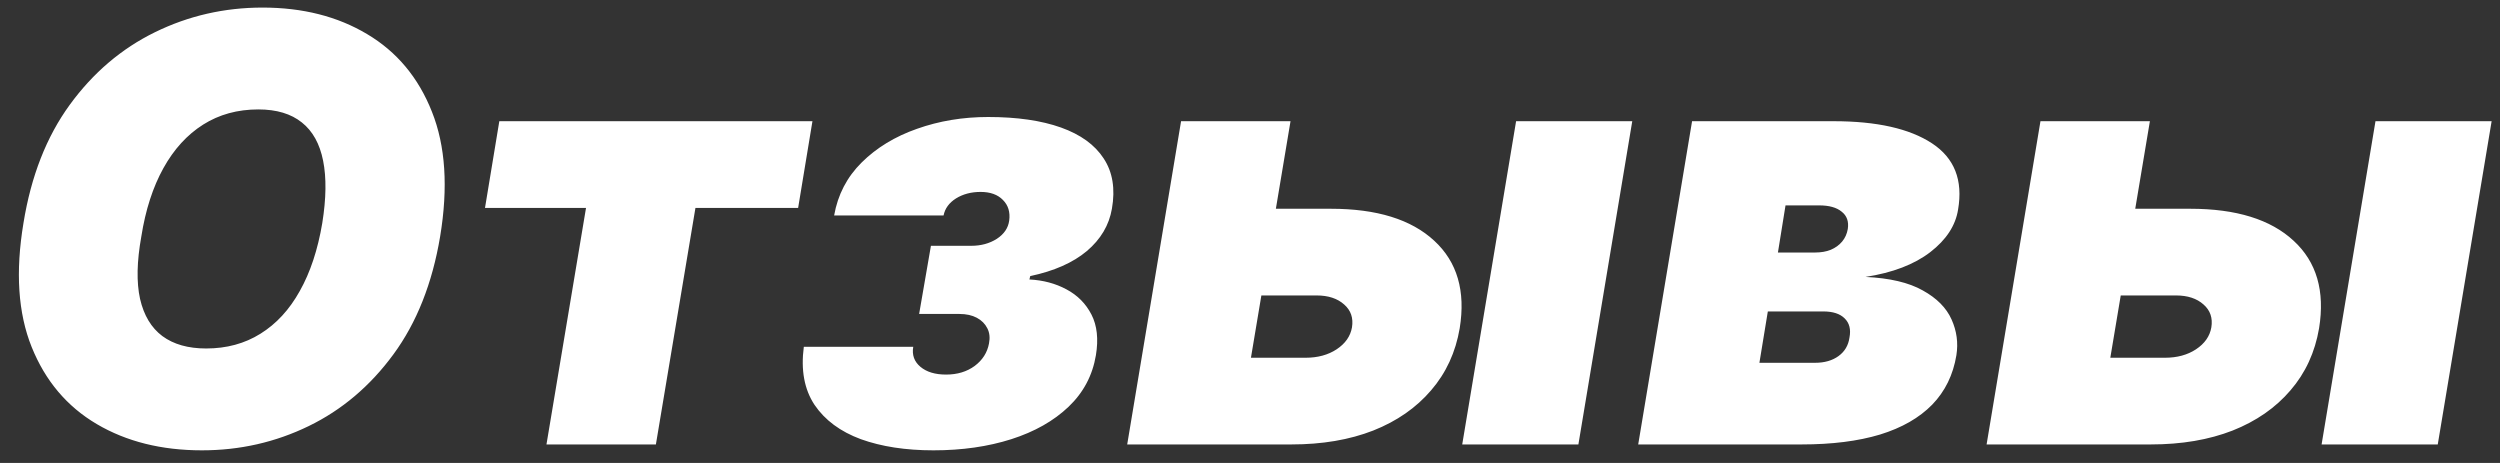<svg width="135" height="25" viewBox="0 0 135 25" fill="none" xmlns="http://www.w3.org/2000/svg">
<rect x="0" y="0" width="135" height="25" fill="#333333" stroke="none"/>
<path d="M23.767 12.773C23.343 15.303 22.502 17.424 21.244 19.136C19.987 20.849 18.46 22.14 16.665 23.011C14.869 23.883 12.949 24.318 10.903 24.318C8.722 24.318 6.828 23.845 5.222 22.898C3.616 21.951 2.445 20.564 1.71 18.739C0.975 16.913 0.828 14.682 1.267 12.046C1.676 9.515 2.509 7.386 3.767 5.659C5.025 3.932 6.559 2.625 8.369 1.739C10.18 0.852 12.116 0.409 14.176 0.409C16.343 0.409 18.225 0.886 19.824 1.841C21.43 2.795 22.597 4.193 23.324 6.034C24.059 7.875 24.206 10.121 23.767 12.773ZM17.403 12.046C17.616 10.712 17.631 9.591 17.449 8.682C17.267 7.765 16.884 7.076 16.301 6.614C15.718 6.144 14.934 5.909 13.949 5.909C12.828 5.909 11.835 6.182 10.972 6.727C10.108 7.273 9.392 8.057 8.824 9.08C8.256 10.102 7.858 11.333 7.631 12.773C7.388 14.121 7.366 15.242 7.562 16.136C7.767 17.03 8.169 17.701 8.767 18.148C9.373 18.595 10.161 18.818 11.131 18.818C12.237 18.818 13.214 18.553 14.062 18.023C14.919 17.492 15.627 16.724 16.188 15.716C16.756 14.708 17.161 13.485 17.403 12.046ZM26.19 11.227L26.963 6.545H43.872L43.099 11.227H37.554L35.418 24H29.509L31.645 11.227H26.19ZM43.406 18.727H49.315C49.24 19.167 49.368 19.526 49.702 19.807C50.035 20.087 50.497 20.227 51.088 20.227C51.694 20.227 52.209 20.072 52.633 19.761C53.058 19.443 53.315 19.038 53.406 18.546C53.467 18.235 53.437 17.962 53.315 17.727C53.194 17.485 53.005 17.296 52.747 17.159C52.49 17.023 52.179 16.954 51.815 16.954H49.633L50.27 13.273H52.452C52.974 13.273 53.433 13.148 53.827 12.898C54.221 12.64 54.444 12.311 54.497 11.909C54.558 11.454 54.444 11.083 54.156 10.796C53.876 10.508 53.474 10.364 52.952 10.364C52.444 10.364 52.001 10.481 51.622 10.716C51.251 10.951 51.028 11.258 50.952 11.636H45.043C45.24 10.515 45.736 9.561 46.531 8.773C47.334 7.977 48.331 7.371 49.52 6.955C50.717 6.53 51.997 6.318 53.361 6.318C54.921 6.318 56.232 6.508 57.293 6.886C58.353 7.265 59.122 7.822 59.599 8.557C60.084 9.292 60.232 10.197 60.043 11.273C59.891 12.159 59.44 12.921 58.69 13.557C57.94 14.186 56.921 14.636 55.633 14.909L55.588 15.091C56.331 15.129 56.997 15.307 57.588 15.625C58.187 15.943 58.637 16.398 58.94 16.989C59.243 17.579 59.323 18.311 59.179 19.182C58.997 20.273 58.505 21.201 57.702 21.966C56.899 22.731 55.868 23.314 54.611 23.716C53.353 24.117 51.952 24.318 50.406 24.318C48.906 24.318 47.599 24.117 46.486 23.716C45.38 23.307 44.546 22.689 43.986 21.864C43.433 21.03 43.24 19.985 43.406 18.727ZM66.506 11.273H71.869C74.347 11.273 76.206 11.848 77.449 13C78.691 14.144 79.15 15.72 78.824 17.727C78.604 19.023 78.089 20.14 77.278 21.079C76.475 22.019 75.434 22.742 74.153 23.25C72.873 23.75 71.4 24 69.733 24H60.869L63.778 6.545H69.688L67.551 19.318H70.506C71.157 19.318 71.714 19.167 72.176 18.864C72.646 18.553 72.922 18.159 73.006 17.682C73.089 17.174 72.949 16.761 72.585 16.443C72.222 16.117 71.725 15.954 71.097 15.954H65.733L66.506 11.273ZM78.96 24L81.869 6.545H88.142L85.233 24H78.96ZM88.463 24L91.372 6.545H99.008C101.342 6.545 103.115 6.943 104.327 7.739C105.539 8.534 106.009 9.727 105.736 11.318C105.599 12.182 105.099 12.947 104.236 13.614C103.372 14.28 102.205 14.727 100.736 14.954C102.046 15.015 103.077 15.258 103.827 15.682C104.584 16.099 105.103 16.621 105.384 17.25C105.664 17.871 105.751 18.515 105.645 19.182C105.471 20.242 105.035 21.133 104.338 21.852C103.641 22.564 102.702 23.102 101.52 23.466C100.338 23.822 98.925 24 97.281 24H88.463ZM95.008 19.591H98.008C98.524 19.591 98.948 19.47 99.281 19.227C99.615 18.985 99.812 18.651 99.872 18.227C99.956 17.788 99.868 17.443 99.611 17.193C99.361 16.943 98.978 16.818 98.463 16.818H95.463L95.008 19.591ZM96.008 13.636H98.008C98.334 13.636 98.618 13.587 98.861 13.489C99.111 13.383 99.315 13.235 99.474 13.046C99.633 12.856 99.736 12.629 99.781 12.364C99.842 11.962 99.732 11.652 99.452 11.432C99.179 11.204 98.774 11.091 98.236 11.091H96.418L96.008 13.636ZM112.912 11.273H118.276C120.753 11.273 122.613 11.848 123.855 13C125.098 14.144 125.556 15.72 125.23 17.727C125.01 19.023 124.495 20.14 123.685 21.079C122.882 22.019 121.84 22.742 120.56 23.25C119.279 23.75 117.806 24 116.139 24H107.276L110.185 6.545H116.094L113.957 19.318H116.912C117.563 19.318 118.12 19.167 118.582 18.864C119.052 18.553 119.329 18.159 119.412 17.682C119.495 17.174 119.355 16.761 118.991 16.443C118.628 16.117 118.132 15.954 117.503 15.954H112.139L112.912 11.273ZM125.366 24L128.276 6.545H134.548L131.639 24H125.366Z" fill="white"/>
</svg>
